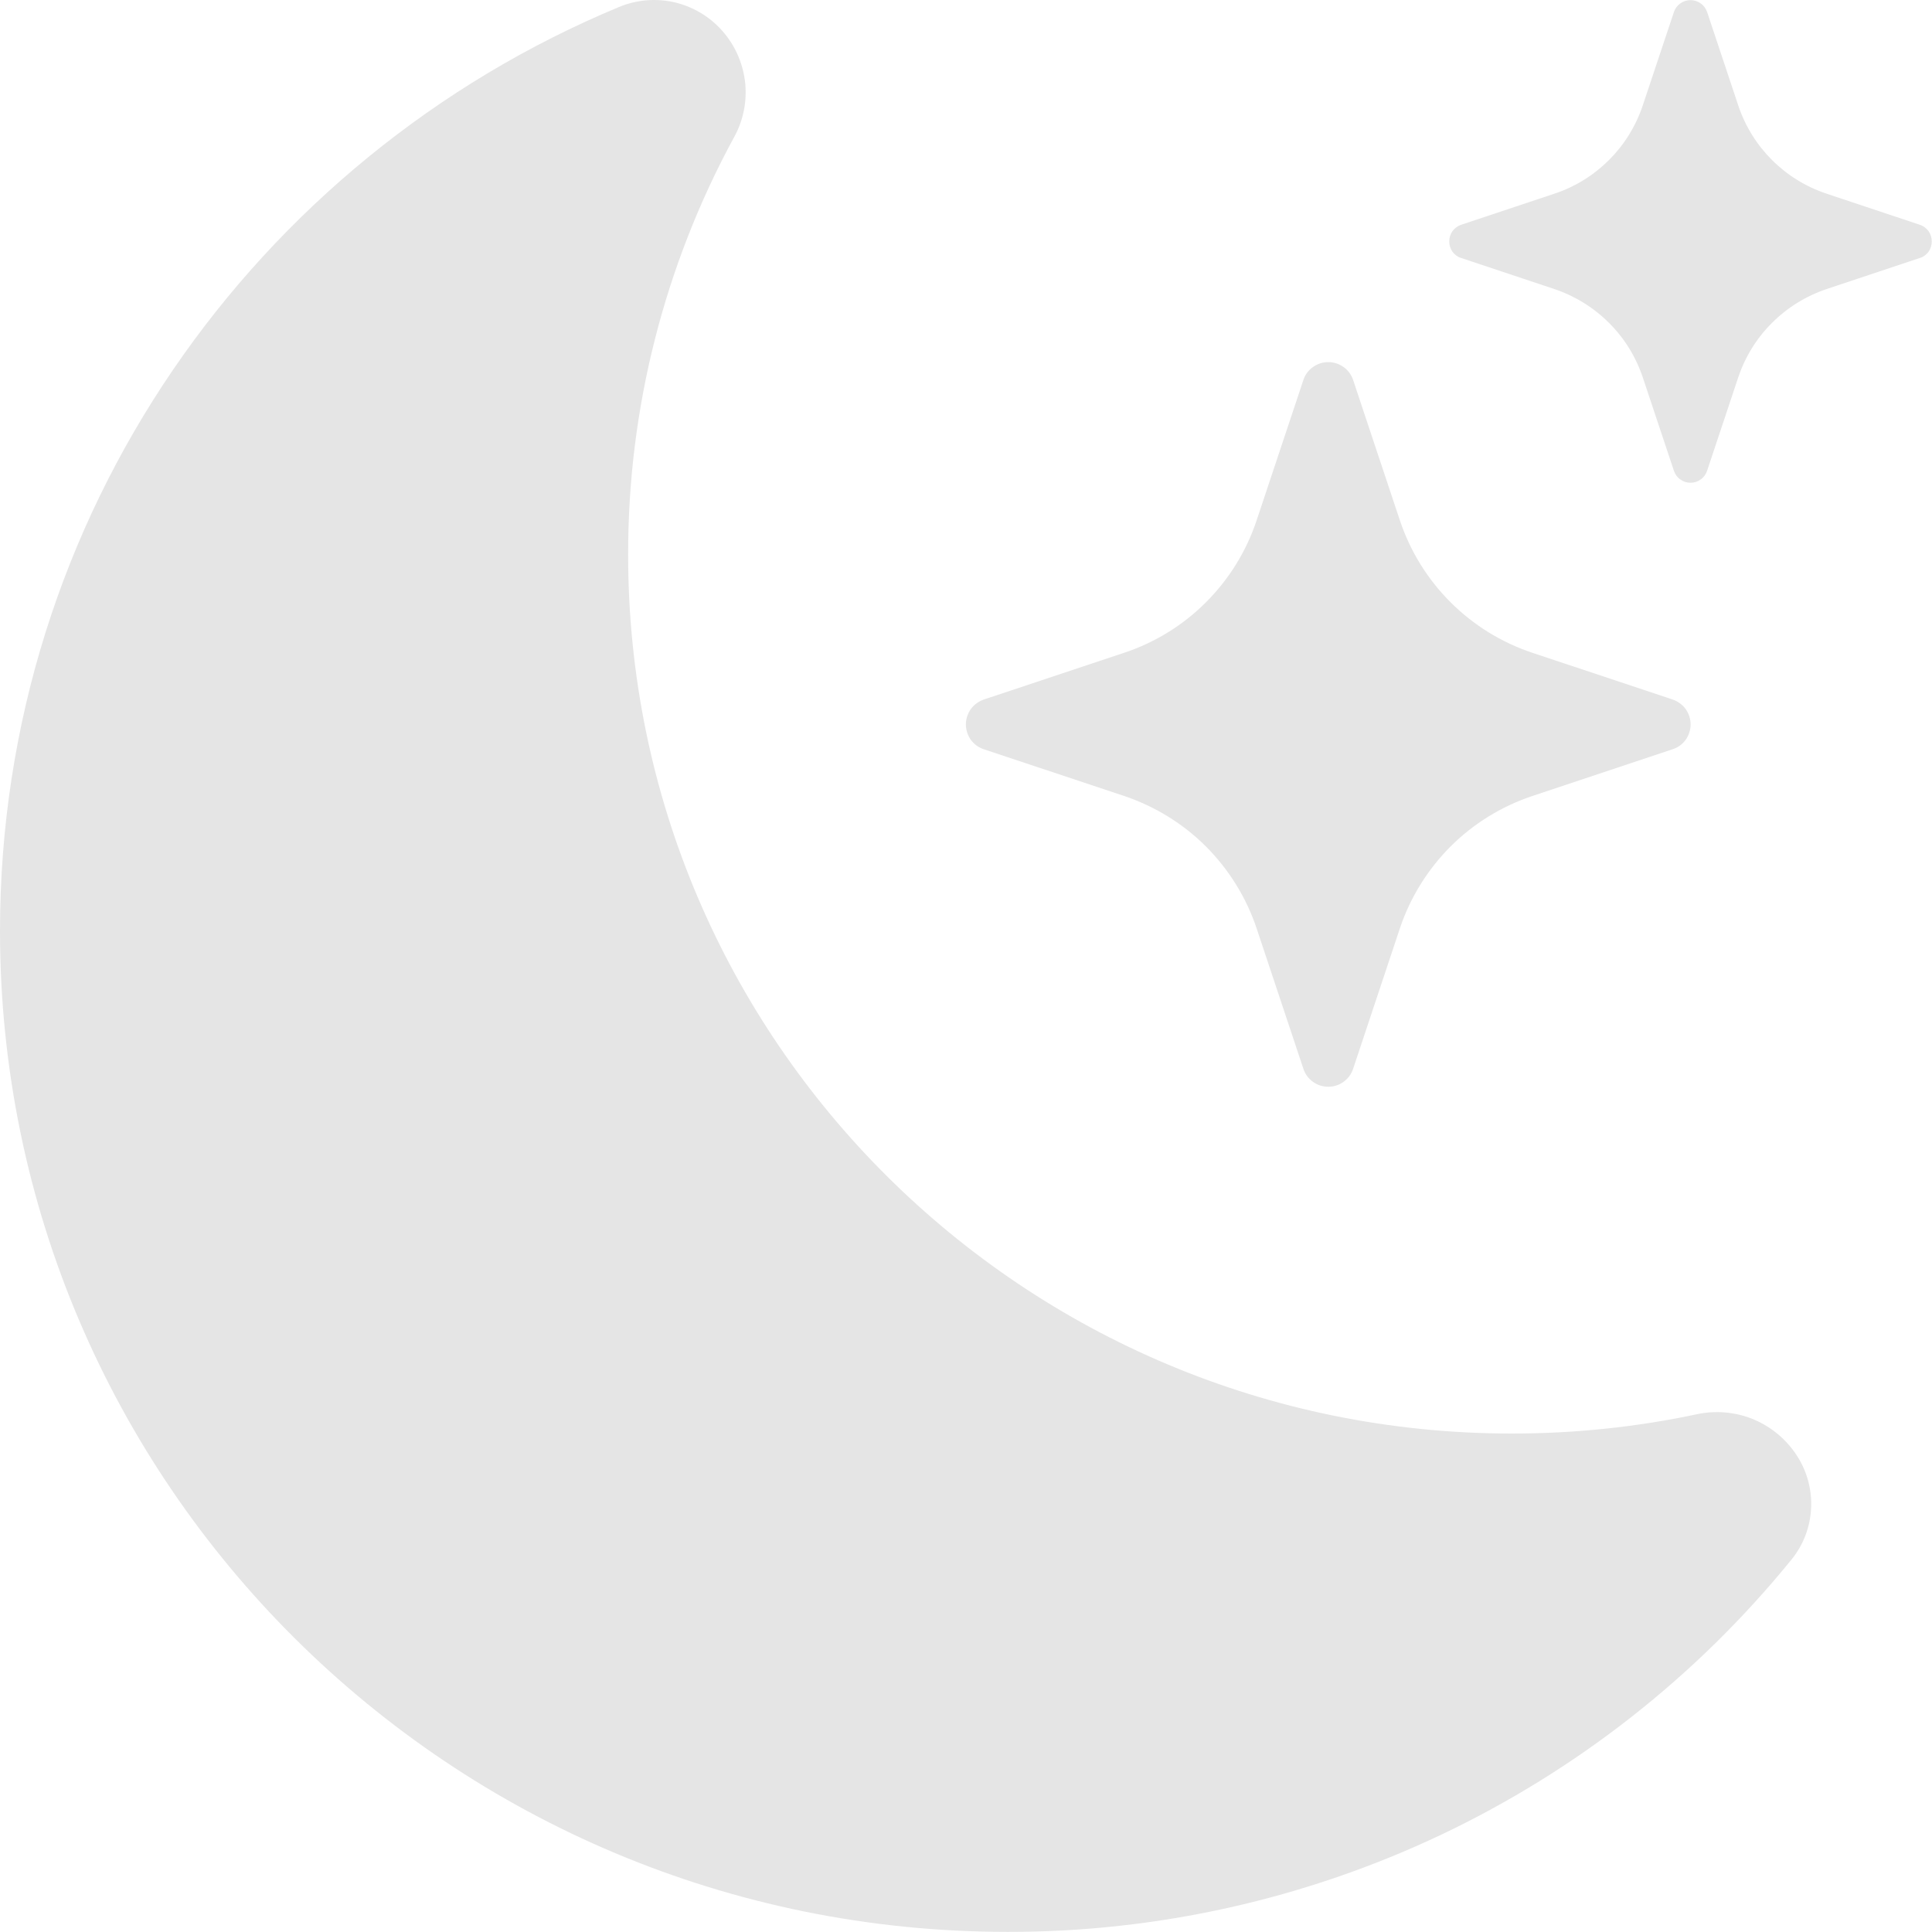 <svg width="16" height="16" viewBox="0 0 16 16" fill="none" xmlns="http://www.w3.org/2000/svg">
<path d="M6 0.277C6.098 0.396 6.157 0.541 6.172 0.694C6.186 0.847 6.154 1.001 6.08 1.135C5.502 2.197 5.2 3.387 5.202 4.595C5.202 8.616 8.48 11.872 12.52 11.872C13.047 11.872 13.56 11.817 14.053 11.712C14.204 11.68 14.361 11.692 14.506 11.748C14.65 11.805 14.774 11.902 14.863 12.028C14.957 12.16 15.005 12.319 14.999 12.48C14.994 12.642 14.935 12.797 14.832 12.921C14.048 13.885 13.058 14.661 11.936 15.194C10.813 15.726 9.586 16.001 8.344 15.999C3.734 15.999 0 12.285 0 7.709C0 4.265 2.114 1.311 5.124 0.059C5.274 -0.004 5.44 -0.017 5.598 0.022C5.756 0.062 5.897 0.151 6 0.277Z" fill="#e5e5e5"/>
<path d="M10.794 3.147C10.808 3.104 10.836 3.066 10.873 3.04C10.91 3.013 10.954 2.999 11 2.999C11.046 2.999 11.09 3.013 11.127 3.04C11.164 3.066 11.192 3.104 11.206 3.147L11.593 4.309C11.766 4.827 12.172 5.233 12.69 5.406L13.852 5.793C13.895 5.808 13.933 5.835 13.96 5.872C13.986 5.909 14.001 5.954 14.001 5.999C14.001 6.045 13.986 6.09 13.96 6.127C13.933 6.164 13.895 6.191 13.852 6.205L12.69 6.592C12.434 6.678 12.202 6.821 12.012 7.011C11.822 7.202 11.678 7.434 11.593 7.689L11.206 8.851C11.192 8.895 11.164 8.932 11.127 8.959C11.09 8.986 11.046 9 11 9C10.954 9 10.91 8.986 10.873 8.959C10.836 8.932 10.808 8.895 10.794 8.851L10.407 7.689C10.322 7.434 10.178 7.202 9.988 7.011C9.798 6.821 9.565 6.678 9.31 6.592L8.148 6.205C8.105 6.191 8.067 6.164 8.04 6.127C8.014 6.09 7.999 6.045 7.999 5.999C7.999 5.954 8.014 5.909 8.04 5.872C8.067 5.835 8.105 5.808 8.148 5.793L9.31 5.406C9.565 5.321 9.798 5.178 9.988 4.987C10.178 4.797 10.322 4.565 10.407 4.309L10.794 3.147ZM13.863 0.098C13.873 0.07 13.891 0.045 13.916 0.028C13.941 0.01 13.97 0.001 14 0.001C14.03 0.001 14.059 0.01 14.084 0.028C14.109 0.045 14.127 0.07 14.137 0.098L14.395 0.872C14.51 1.218 14.781 1.489 15.127 1.604L15.901 1.862C15.93 1.872 15.954 1.891 15.972 1.915C15.989 1.94 15.998 1.969 15.998 1.999C15.998 2.03 15.989 2.059 15.972 2.084C15.954 2.108 15.93 2.127 15.901 2.136L15.127 2.394C14.957 2.451 14.802 2.547 14.675 2.674C14.547 2.801 14.452 2.956 14.395 3.126L14.137 3.9C14.127 3.929 14.109 3.954 14.084 3.971C14.059 3.989 14.03 3.998 14 3.998C13.97 3.998 13.941 3.989 13.916 3.971C13.891 3.954 13.873 3.929 13.863 3.9L13.605 3.126C13.548 2.956 13.453 2.801 13.325 2.674C13.198 2.547 13.043 2.451 12.873 2.394L12.099 2.136C12.07 2.127 12.046 2.108 12.028 2.084C12.011 2.059 12.002 2.03 12.002 1.999C12.002 1.969 12.011 1.94 12.028 1.915C12.046 1.891 12.07 1.872 12.099 1.862L12.873 1.604C13.219 1.489 13.49 1.218 13.605 0.872L13.863 0.099V0.098Z" fill="#e5e5e5"/>
</svg>
